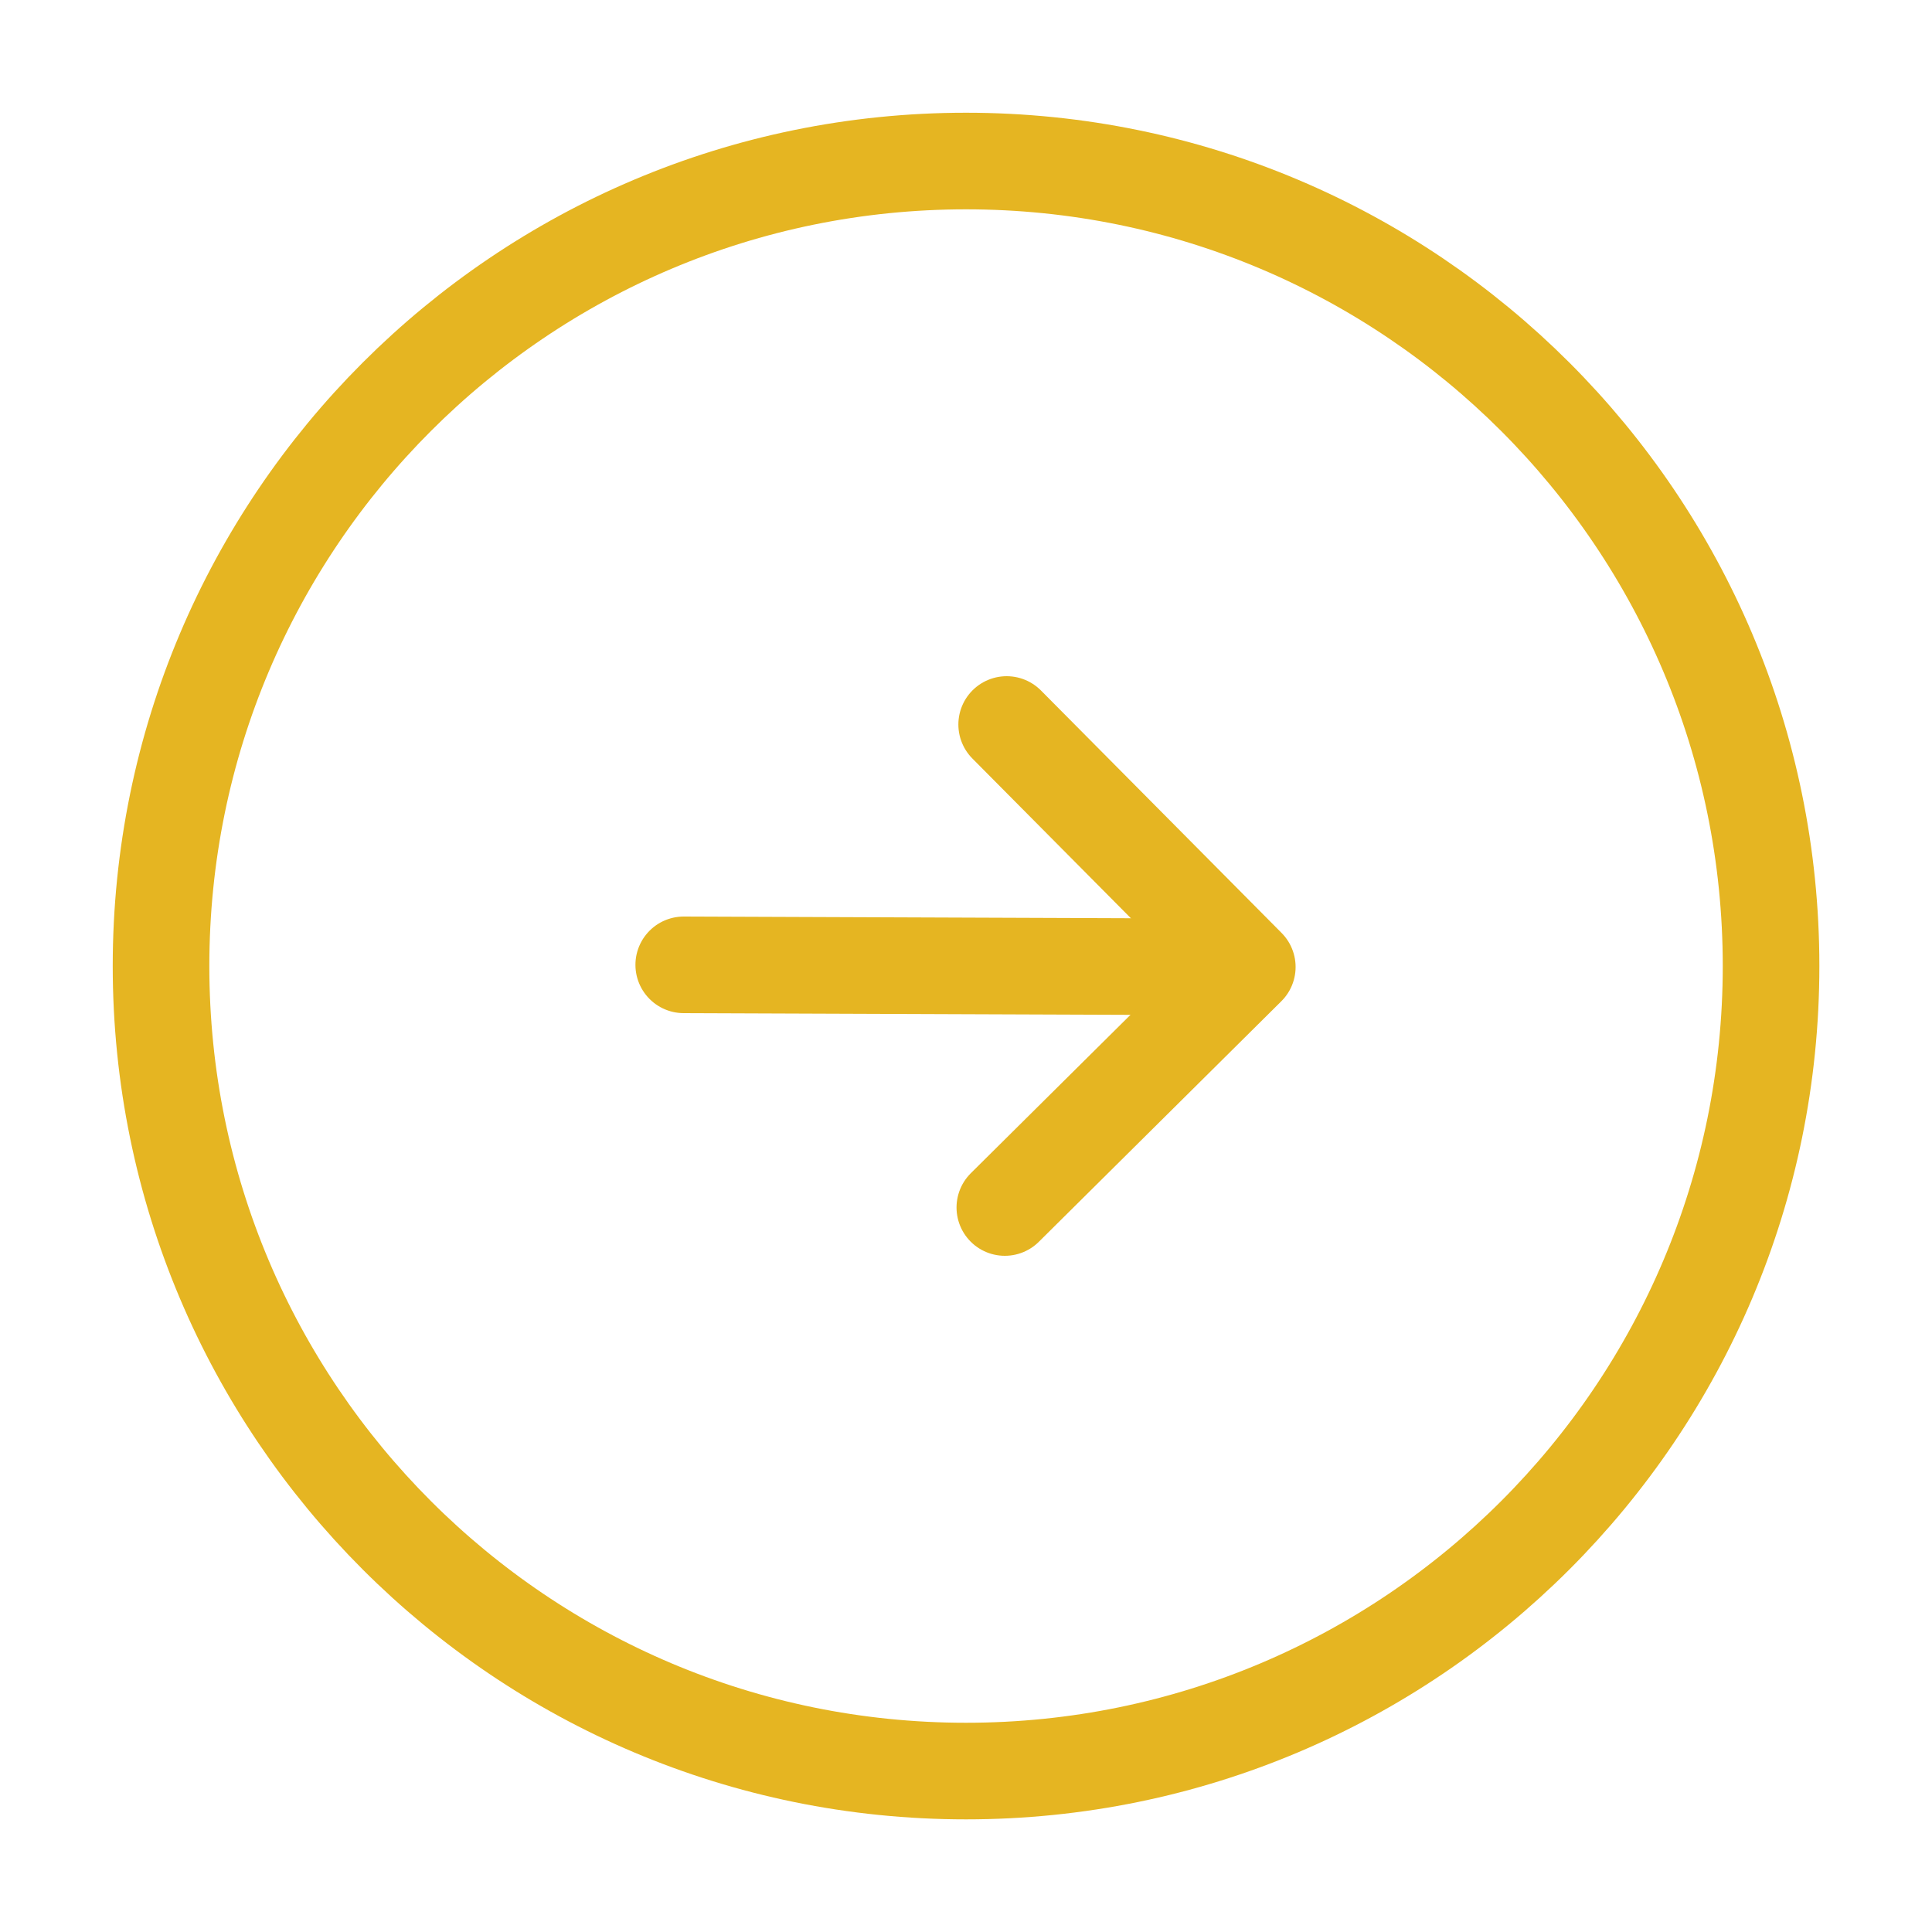 <svg width="20" height="20" viewBox="0 0 20 20" fill="none" xmlns="http://www.w3.org/2000/svg">
<path d="M10 18.334C14.603 18.334 18.334 14.603 18.334 10C18.334 5.398 14.603 1.667 10 1.667C5.398 1.667 1.667 5.398 1.667 10C1.667 14.603 5.398 18.334 10 18.334Z" stroke="#E5B522" stroke-linecap="round" stroke-linejoin="round"/>
<path d="M7.078 9.988L12.078 10.007" stroke="#E5B522" stroke-linecap="round" stroke-linejoin="round"/>
<path d="M10.421 7.5L12.912 10.01L10.402 12.5" stroke="#E5B522" stroke-linecap="round" stroke-linejoin="round"/>
</svg>
